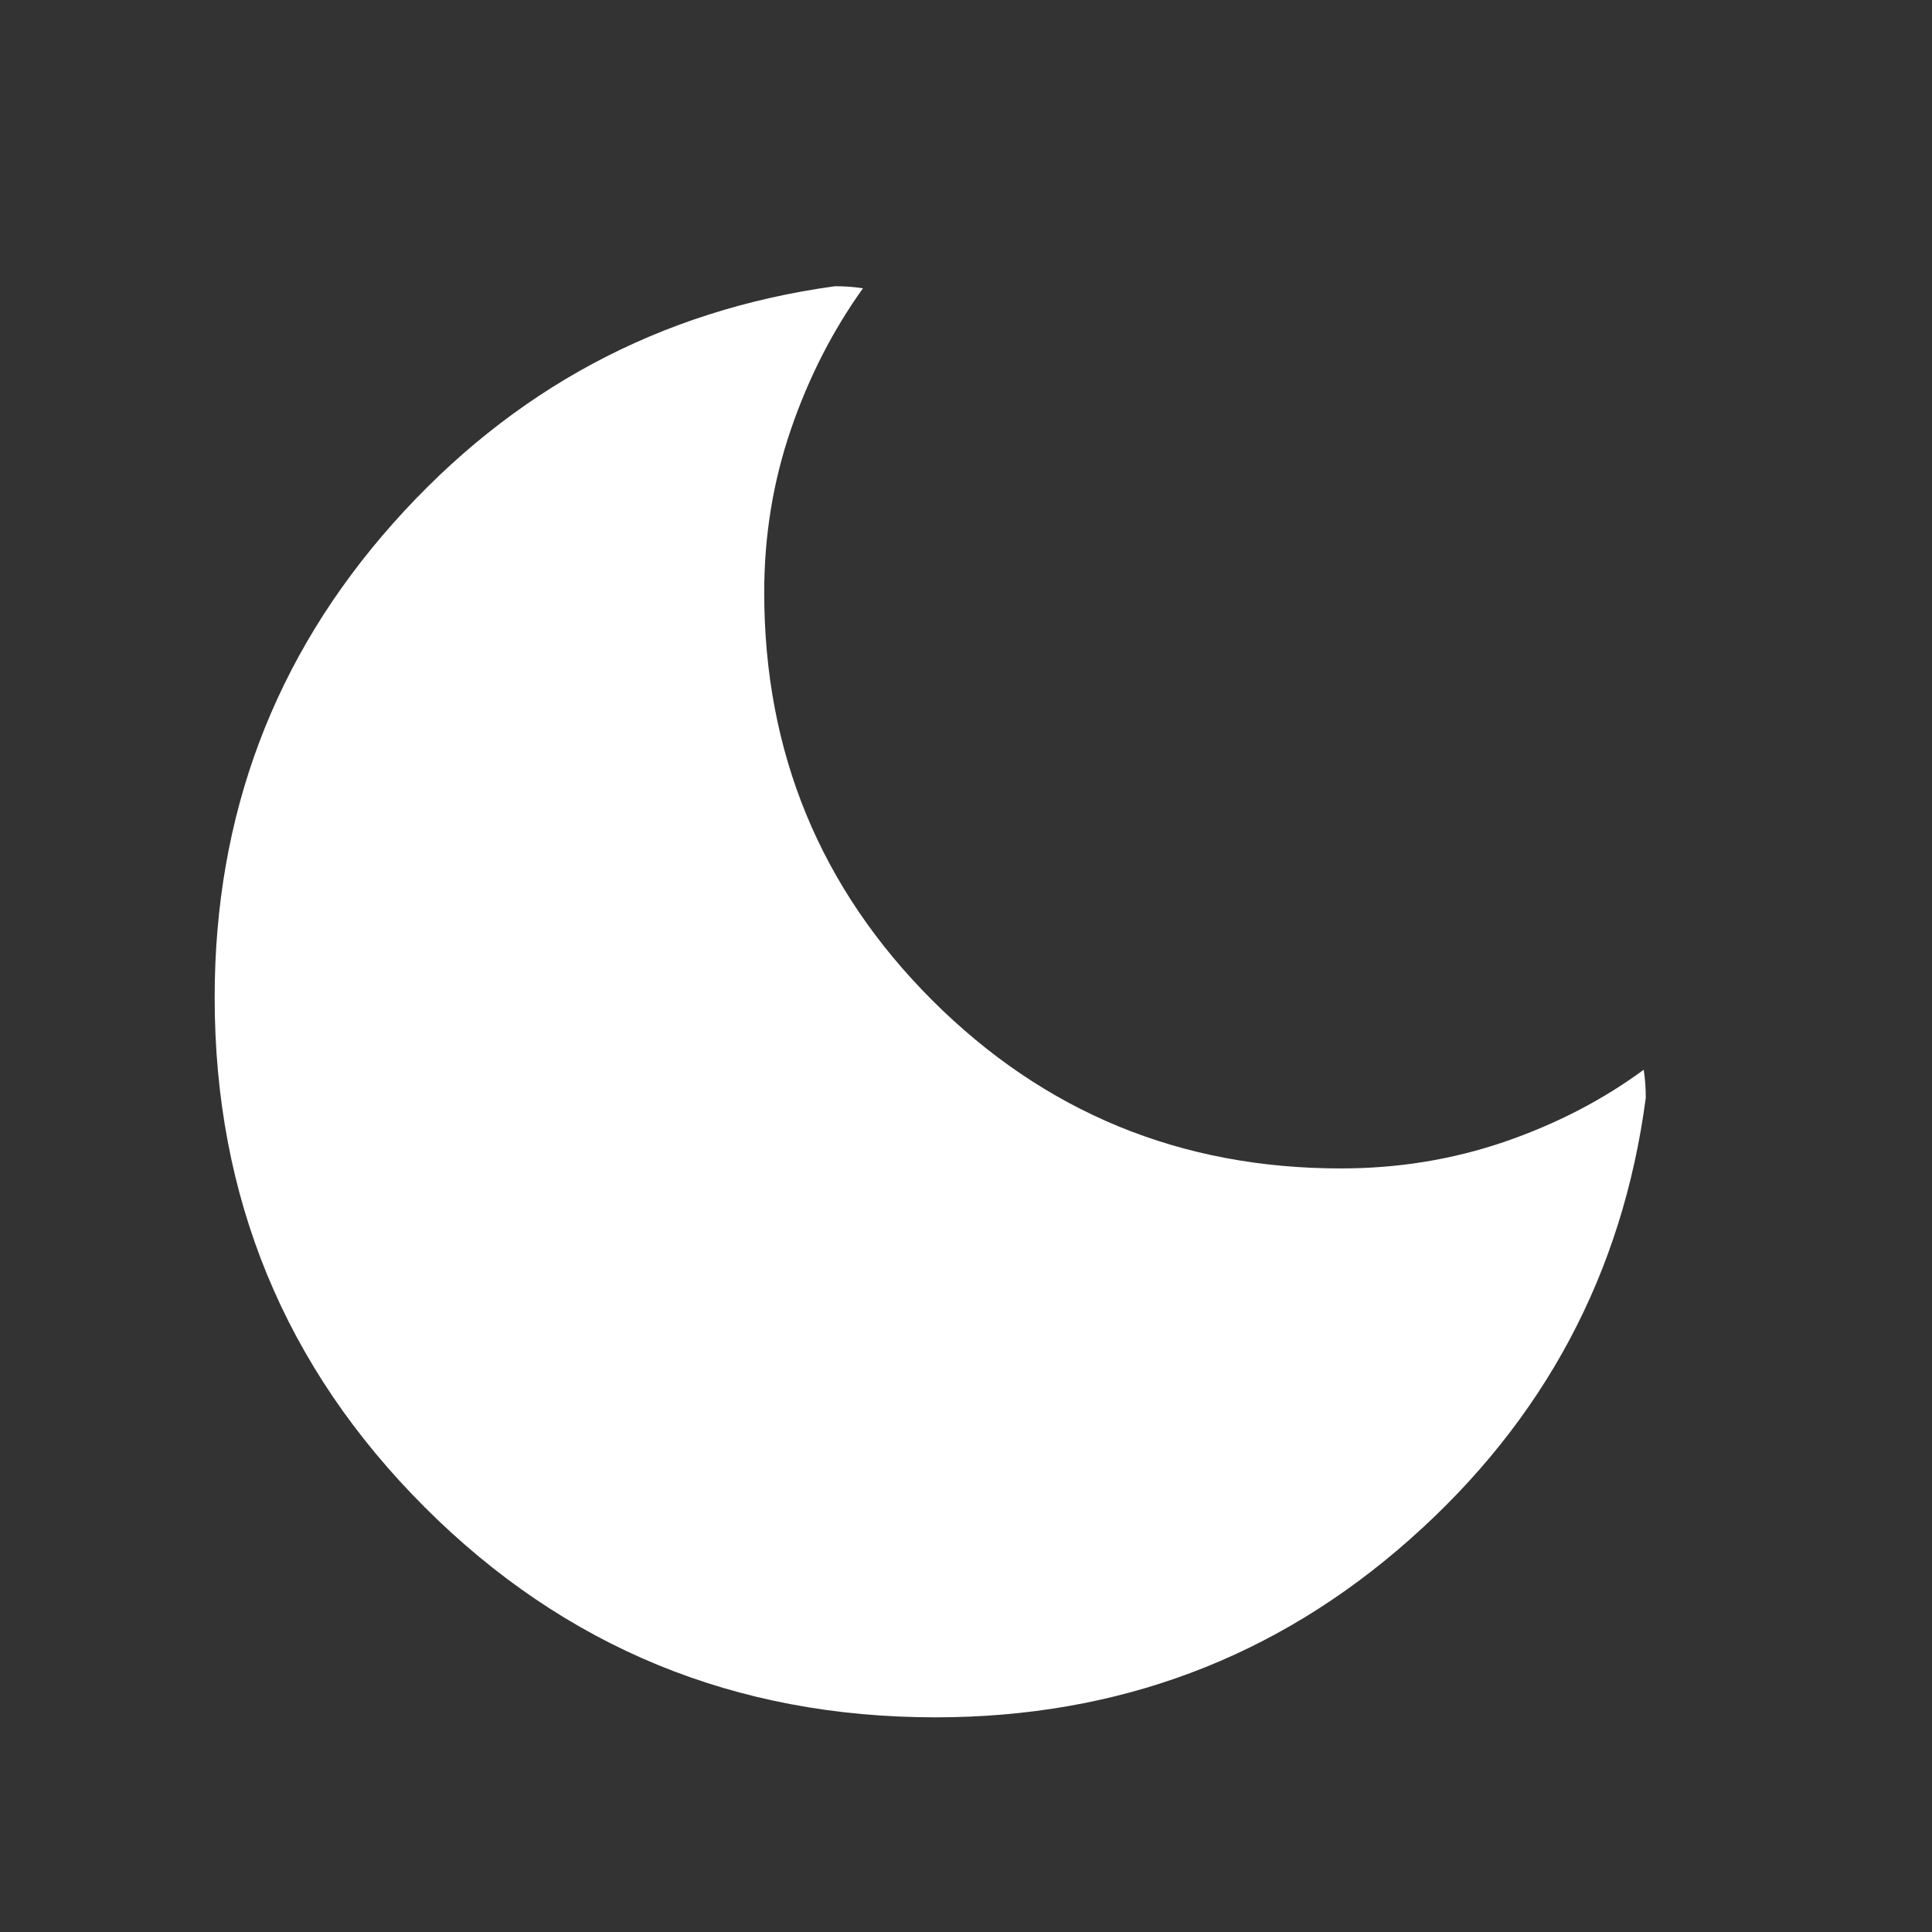<svg width="27" height="27" viewBox="0 0 27 27" fill="none" xmlns="http://www.w3.org/2000/svg">
<rect x="0" y="0" width="27" height="27" fill="#333333" stroke="none"/>
<path d="M13.073 24C10.275 24 7.896 23.022 5.938 21.066C3.979 19.109 3 16.734 3 13.94C3 11.392 3.831 9.183 5.494 7.313C7.157 5.443 9.215 4.338 11.668 4C11.736 4 11.803 4.002 11.868 4.007C11.933 4.012 11.998 4.019 12.06 4.029C11.636 4.621 11.3 5.279 11.052 6.004C10.804 6.728 10.68 7.487 10.68 8.28C10.68 10.516 11.464 12.416 13.03 13.981C14.598 15.546 16.5 16.329 18.739 16.329C19.538 16.329 20.299 16.205 21.022 15.958C21.745 15.71 22.395 15.374 22.971 14.95C22.981 15.013 22.988 15.077 22.993 15.143C22.998 15.208 23 15.274 23 15.342C22.677 17.793 21.58 19.849 19.707 21.509C17.835 23.17 15.623 24 13.073 24Z" fill="white"/>
</svg>
